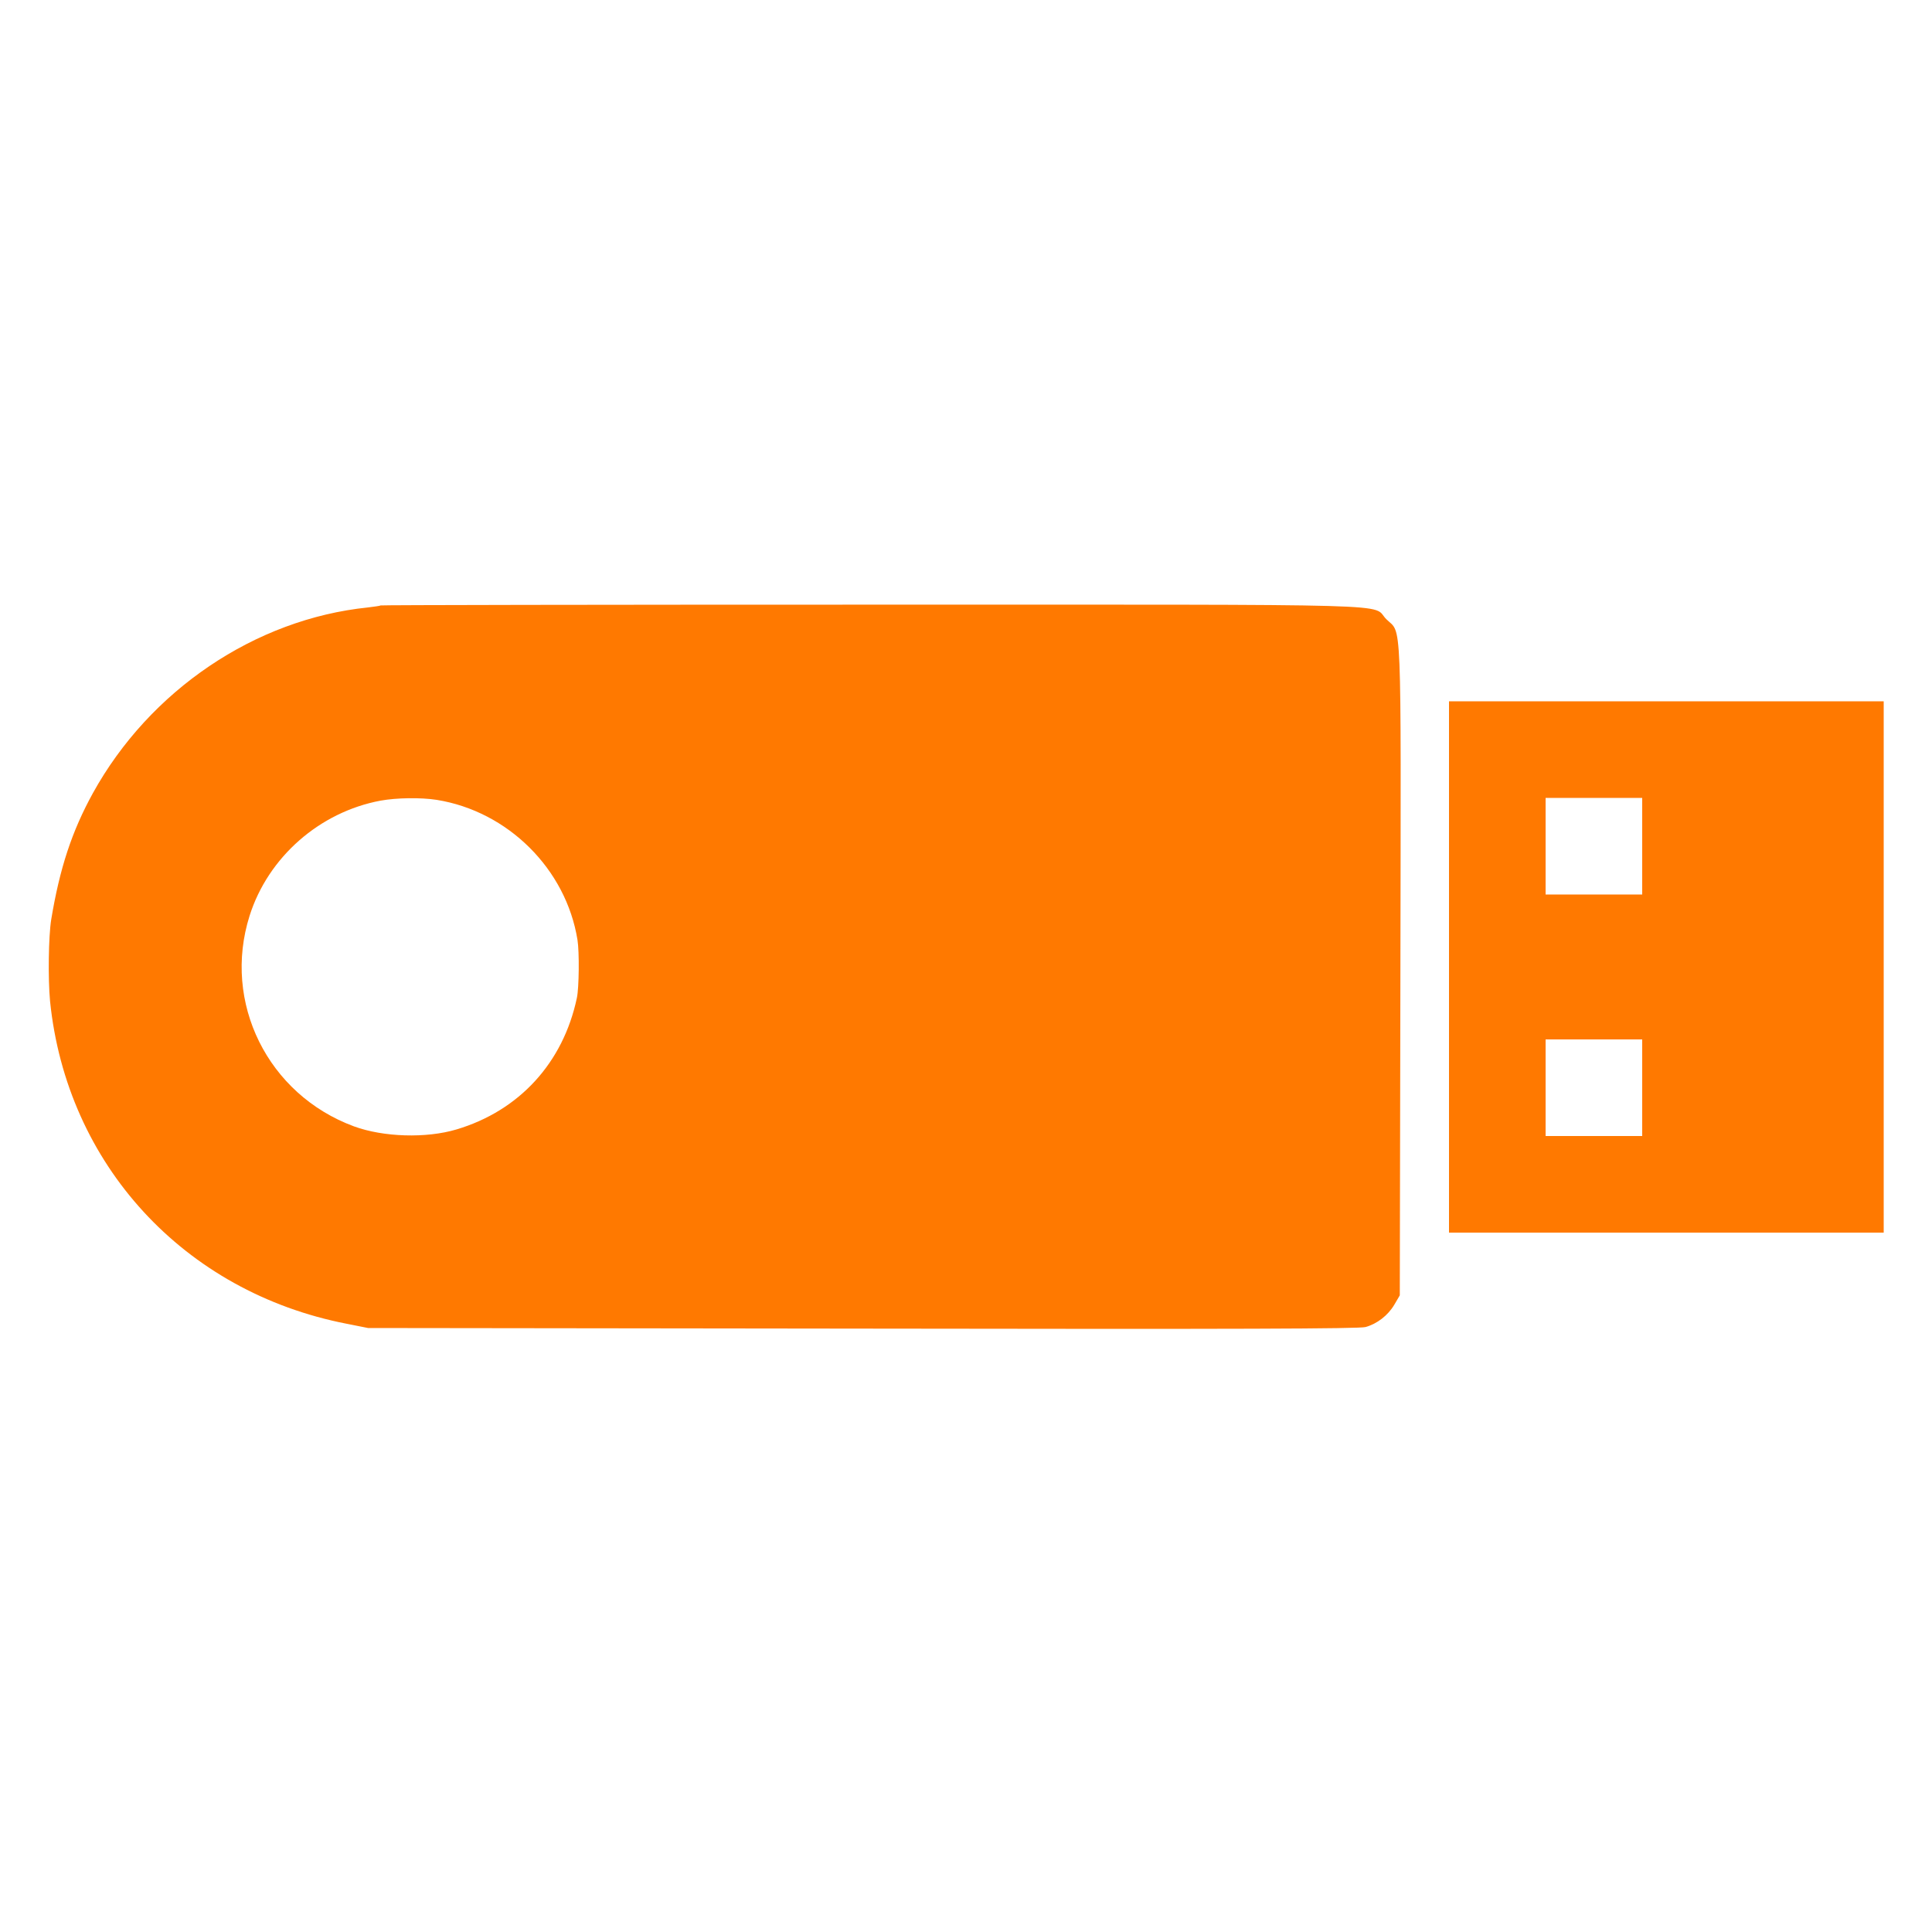 <!-- Generated by IcoMoon.io -->
<svg version="1.1" xmlns="http://www.w3.org/2000/svg" width="32" height="32" viewBox="0 0 32 32">
<title>usb_key</title>
<path fill="#ff7900" d="M6.301 10.029c-0.006 0.006-0.099 0.019-0.205 0.032-1.872 0.192-3.616 1.373-4.557 3.075-0.349 0.634-0.55 1.245-0.691 2.096-0.045 0.282-0.054 0.982-0.019 1.35 0.275 2.704 2.218 4.819 4.915 5.344l0.352 0.070 8.192 0.010c6.246 0.010 8.224 0.003 8.33-0.026 0.192-0.054 0.371-0.192 0.477-0.371l0.090-0.154 0.010-5.376c0.010-6.038 0.026-5.565-0.234-5.824-0.262-0.262 0.55-0.24-8.544-0.24-4.458 0-8.109 0.006-8.115 0.013zM7.232 13.248c1.181 0.189 2.144 1.146 2.333 2.32 0.032 0.198 0.026 0.794-0.010 0.96-0.227 1.075-0.954 1.869-1.994 2.179-0.502 0.15-1.21 0.128-1.699-0.051-1.427-0.528-2.182-2.051-1.728-3.488 0.307-0.97 1.158-1.718 2.17-1.907 0.266-0.048 0.662-0.054 0.928-0.013z"></path>
<path fill="#ff7900" d="M24 16.016v4.4h7.2v-8.8h-7.2v4.4zM27.2 14.016v0.8h-1.6v-1.6h1.6v0.8zM27.2 18.016v0.8h-1.6v-1.6h1.6v0.8z"></path>
</svg>
